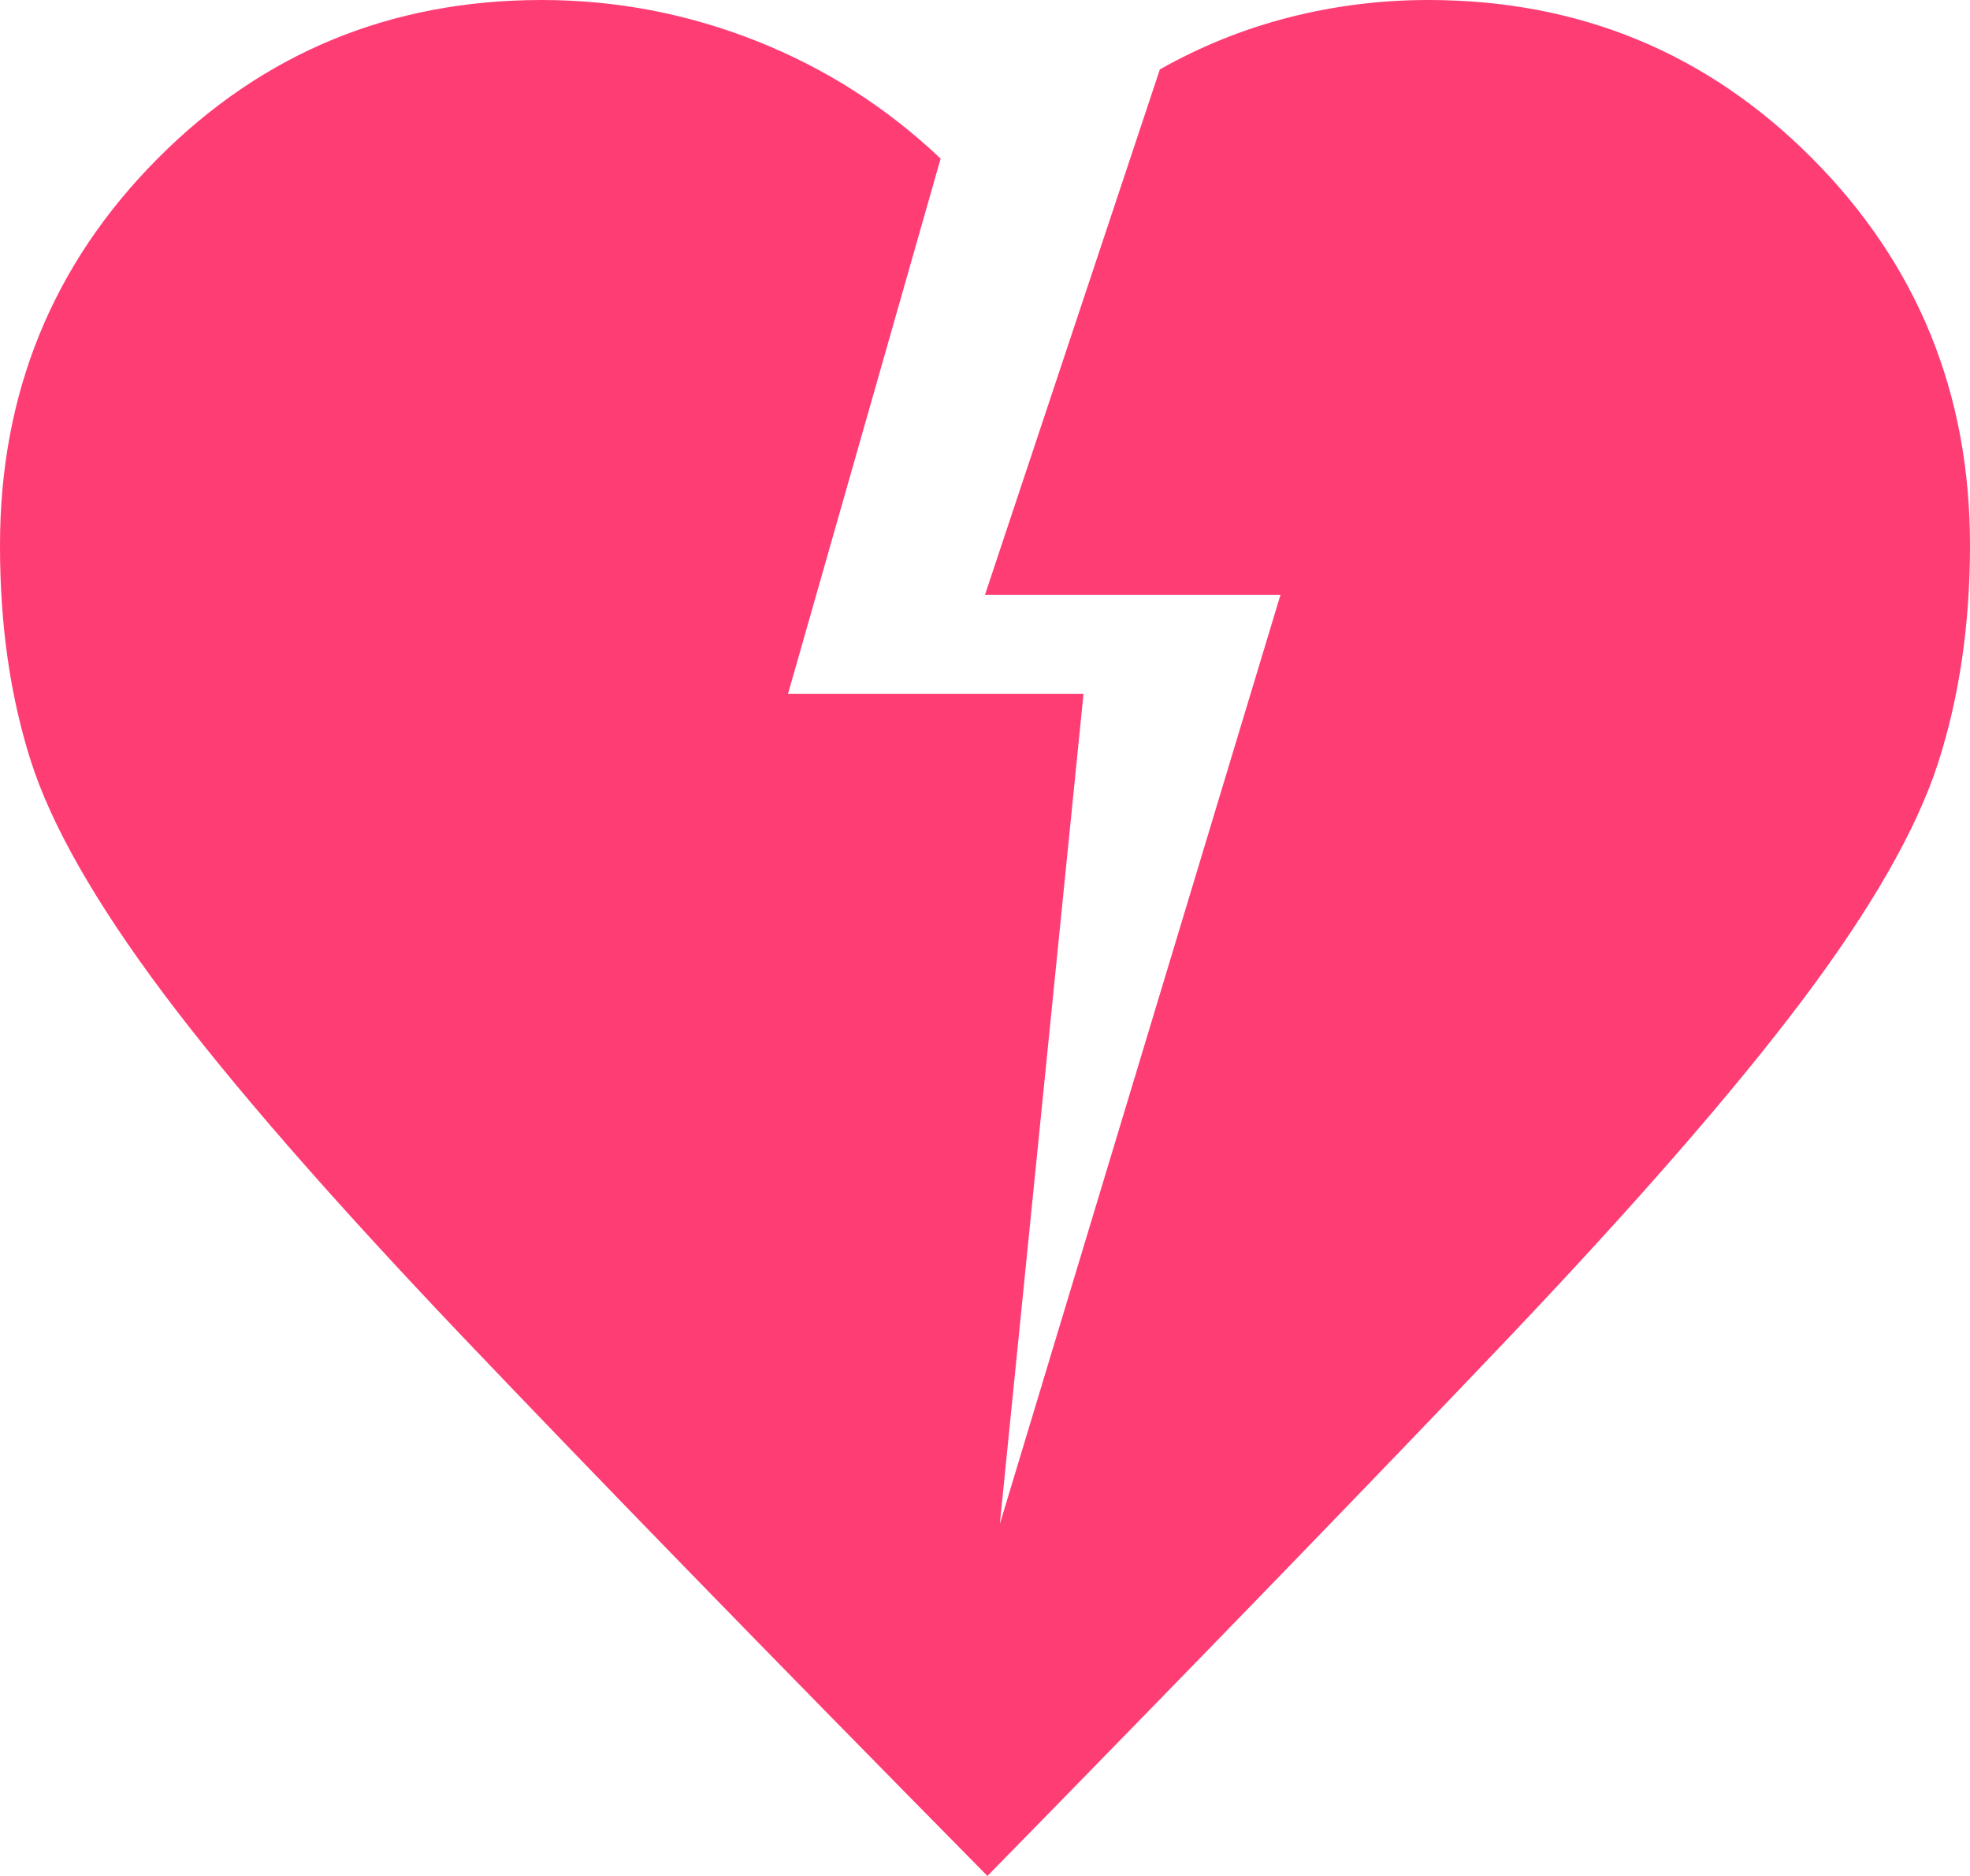 <svg width="21" height="20" viewBox="0 0 21 20" fill="none" xmlns="http://www.w3.org/2000/svg">
<path d="M10.526 20C8.181 17.622 6.313 15.702 4.921 14.24C3.53 12.778 2.471 11.563 1.745 10.595C1.019 9.626 0.547 8.798 0.328 8.111C0.109 7.424 -0.001 6.658 3.34395e-06 5.812C3.34395e-06 4.192 0.56 2.818 1.68 1.691C2.8 0.564 4.165 0 5.775 0C6.562 0 7.324 0.145 8.059 0.435C8.794 0.726 9.45 1.144 10.027 1.691L8.4 7.398H11.55L10.658 16.248L13.65 6.341H10.5L12.364 0.74C12.801 0.493 13.261 0.308 13.742 0.185C14.224 0.062 14.718 0 15.225 0C16.835 0 18.2 0.564 19.32 1.691C20.44 2.818 21 4.192 21 5.812C21 6.658 20.886 7.433 20.659 8.137C20.431 8.842 19.95 9.683 19.215 10.661C18.48 11.638 17.421 12.854 16.039 14.307C14.656 15.761 12.819 17.658 10.526 20Z" fill="#FF3D75"/>
</svg>
